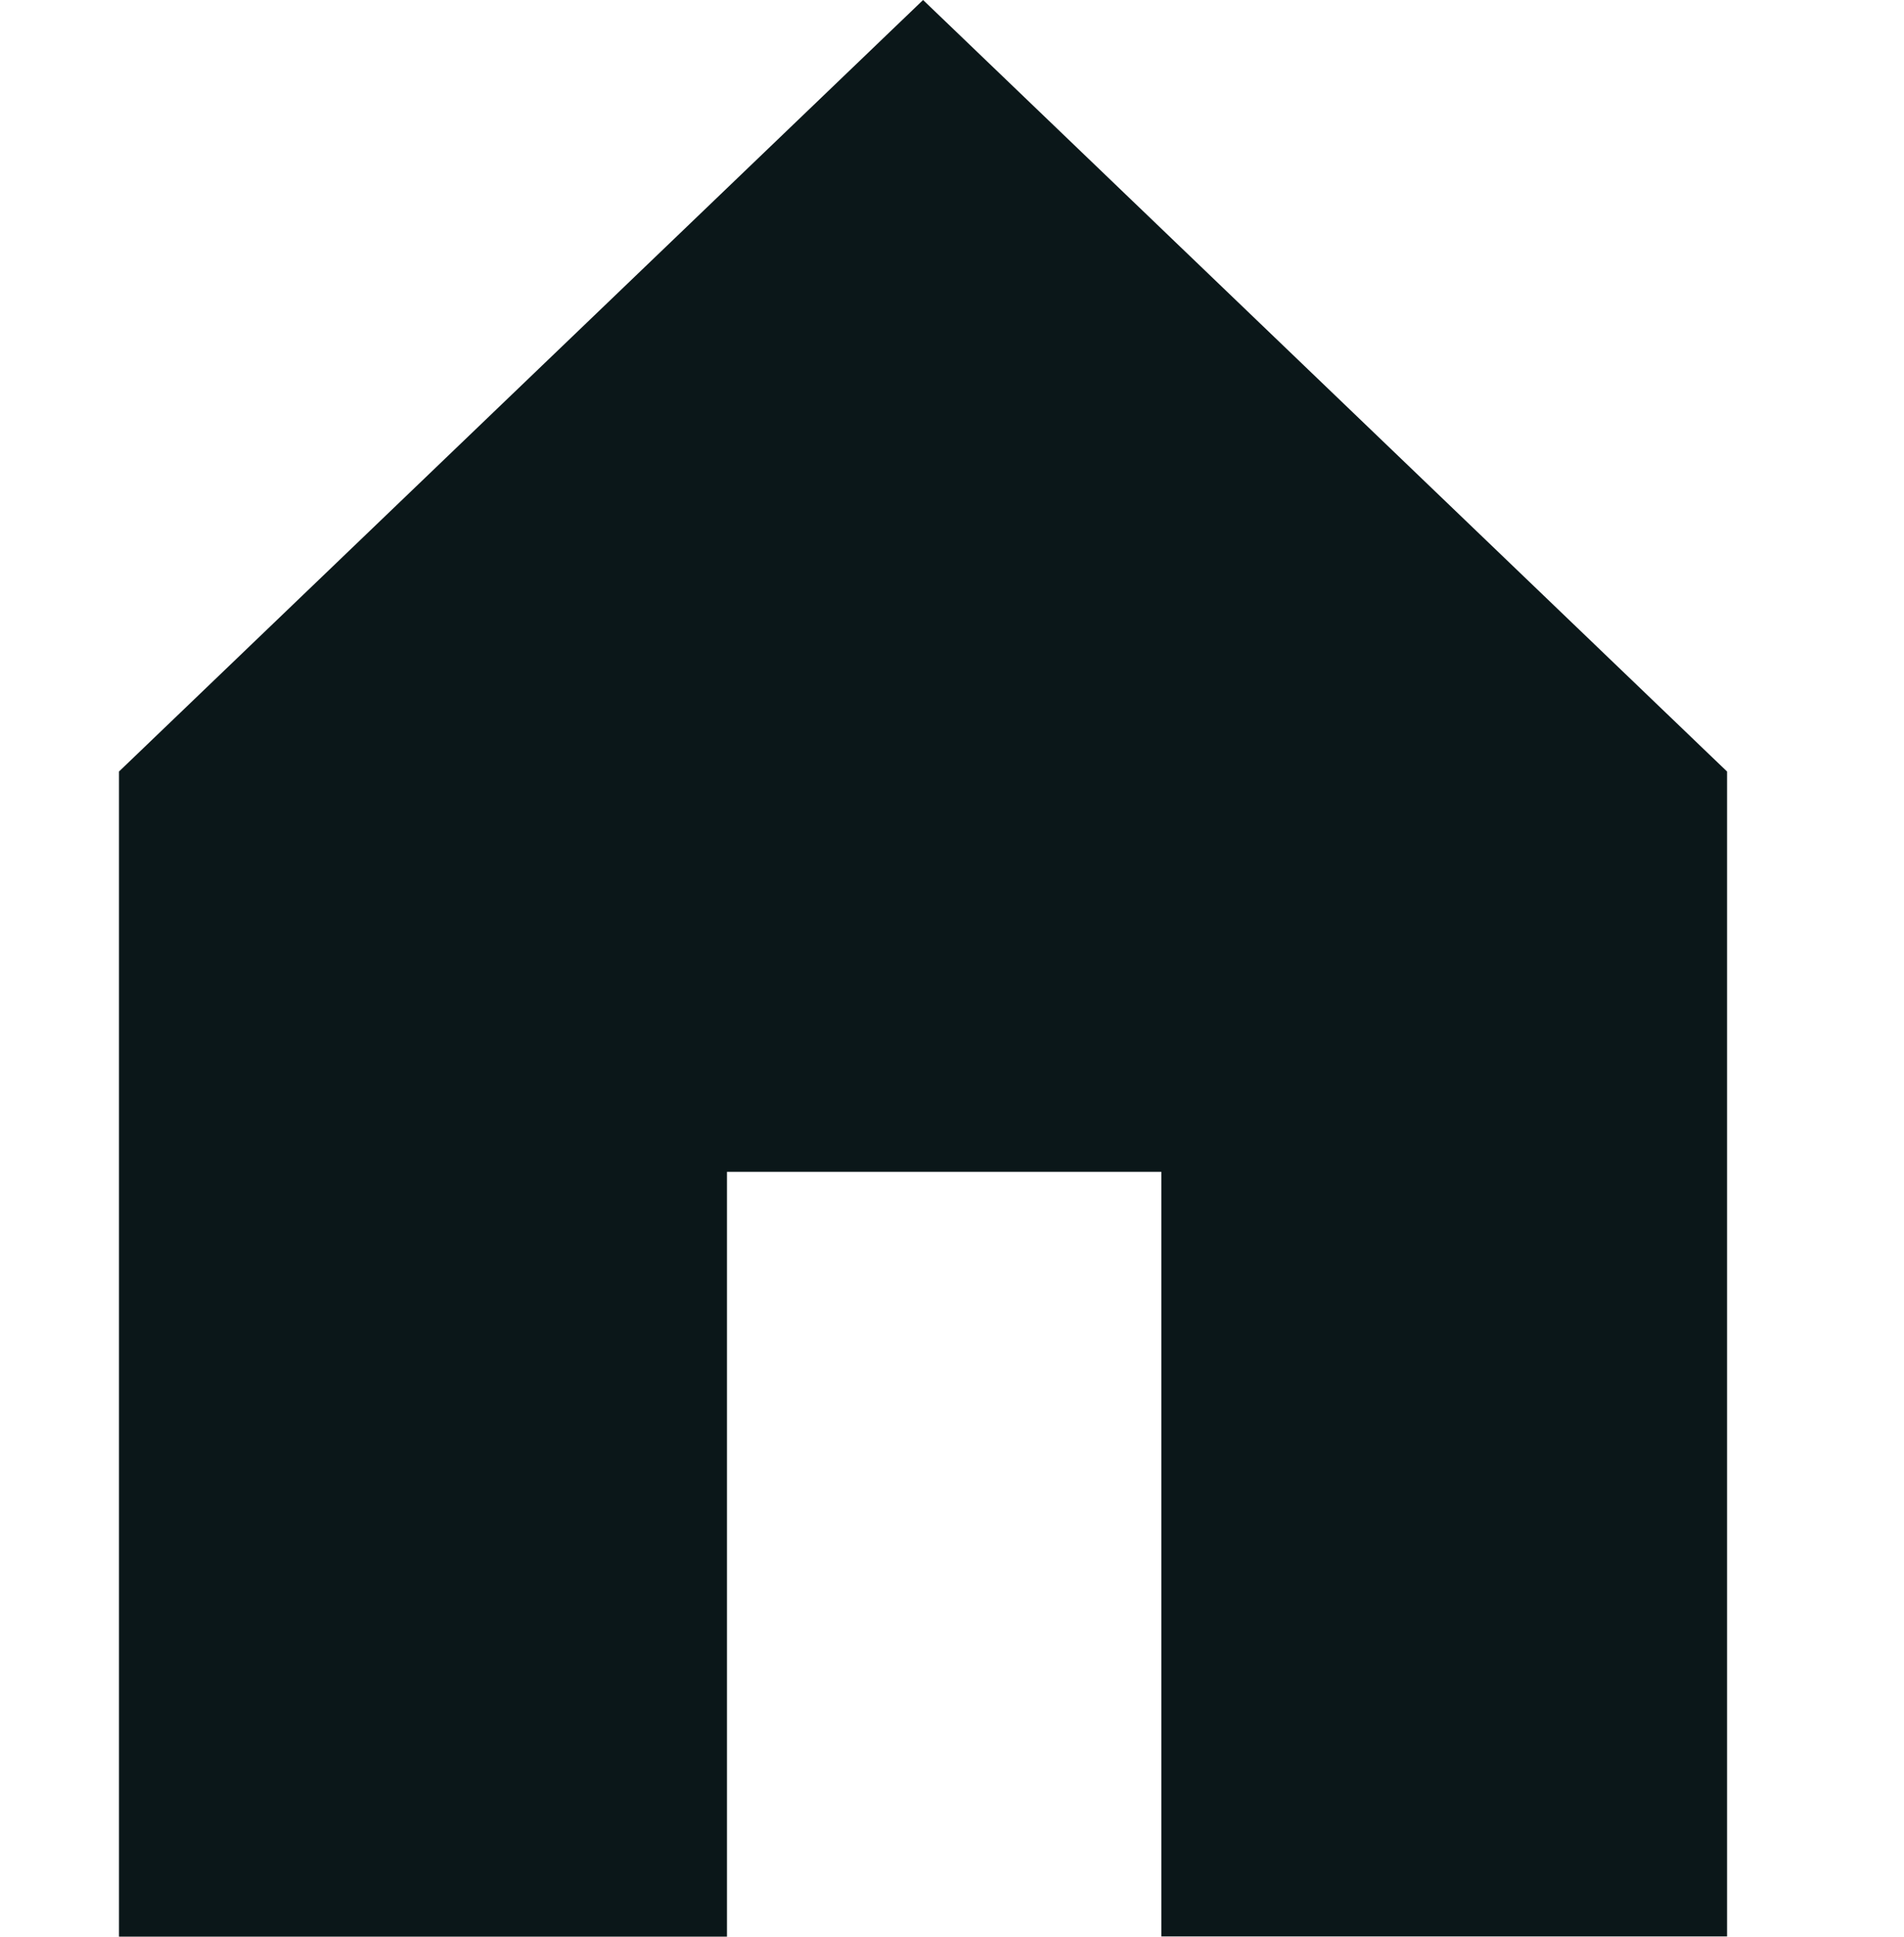 <svg xmlns="http://www.w3.org/2000/svg" width="16" height="16.266" viewBox="0 0 16 16.266">
  <g id="Group_37" data-name="Group 37" transform="translate(-2020 -21.658)">
    <rect id="Rectangle_28" data-name="Rectangle 28" width="16" height="15.867" transform="translate(2020 22)" fill="none"/>
    <path id="Subtraction_2" data-name="Subtraction 2" d="M5.109,16.266H0V6.48L6.757,0l6.756,6.48v9.784H8.759V9.842H5.109v6.423Z" transform="translate(2021 21.658)" fill="#0b1719"/>
  </g>
</svg>
